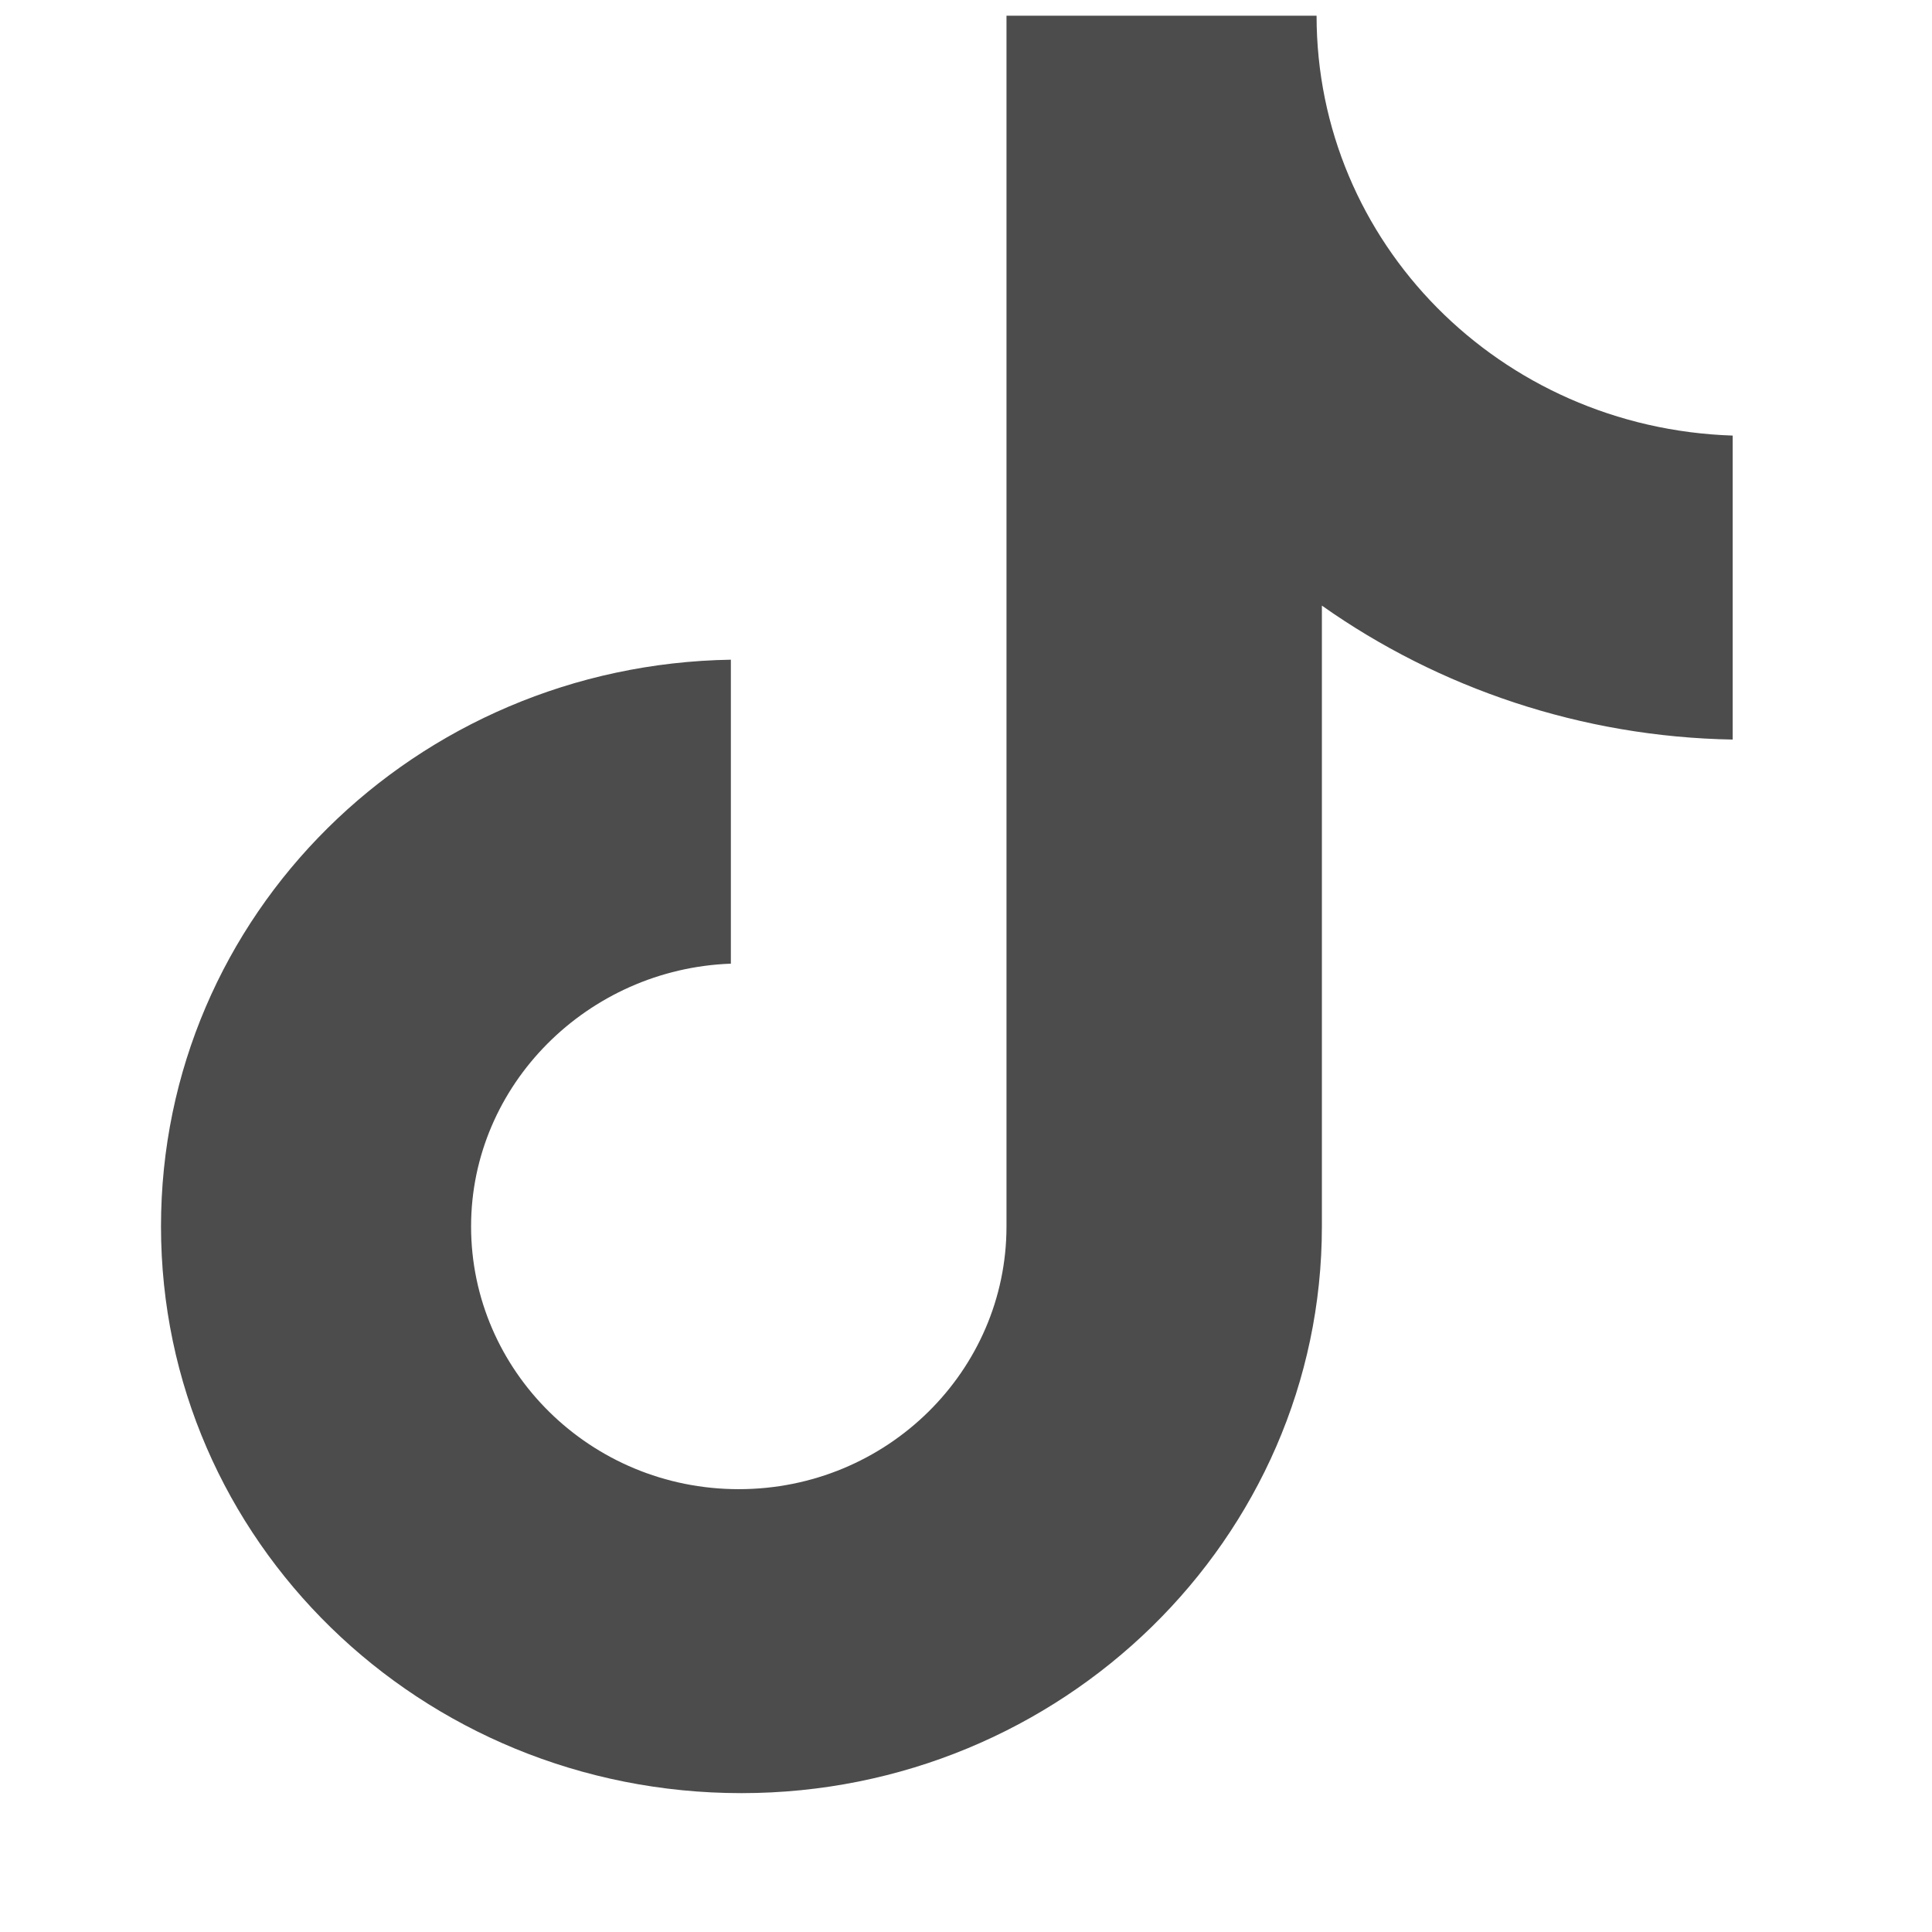 <svg width="24" height="24" viewBox="0 0 24 24" fill="none" xmlns="http://www.w3.org/2000/svg">
<g opacity="0.7" clip-path="url(#clip0_1_1991)">
<g clip-path="url(#clip1_1_1991)">
<path d="M16.355 0.195H12.503V15.235C12.503 17.027 11.021 18.499 9.177 18.499C7.334 18.499 5.852 17.027 5.852 15.235C5.852 13.475 7.301 12.035 9.079 11.971V8.195C5.161 8.259 2 11.363 2 15.235C2 19.139 5.227 22.275 9.21 22.275C13.194 22.275 16.421 19.107 16.421 15.235V7.523C17.869 8.547 19.647 9.155 21.524 9.187V5.411C18.627 5.315 16.355 3.011 16.355 0.195Z" fill="black"/>
</g>
</g>
<defs>
<clipPath id="clip0_1_1991">
<rect width="20" height="23" fill="white" transform="translate(2)"/>
</clipPath>
<clipPath id="clip1_1_1991">
<rect width="20" height="23" fill="white" transform="translate(2)"/>
</clipPath>
</defs>
</svg>
